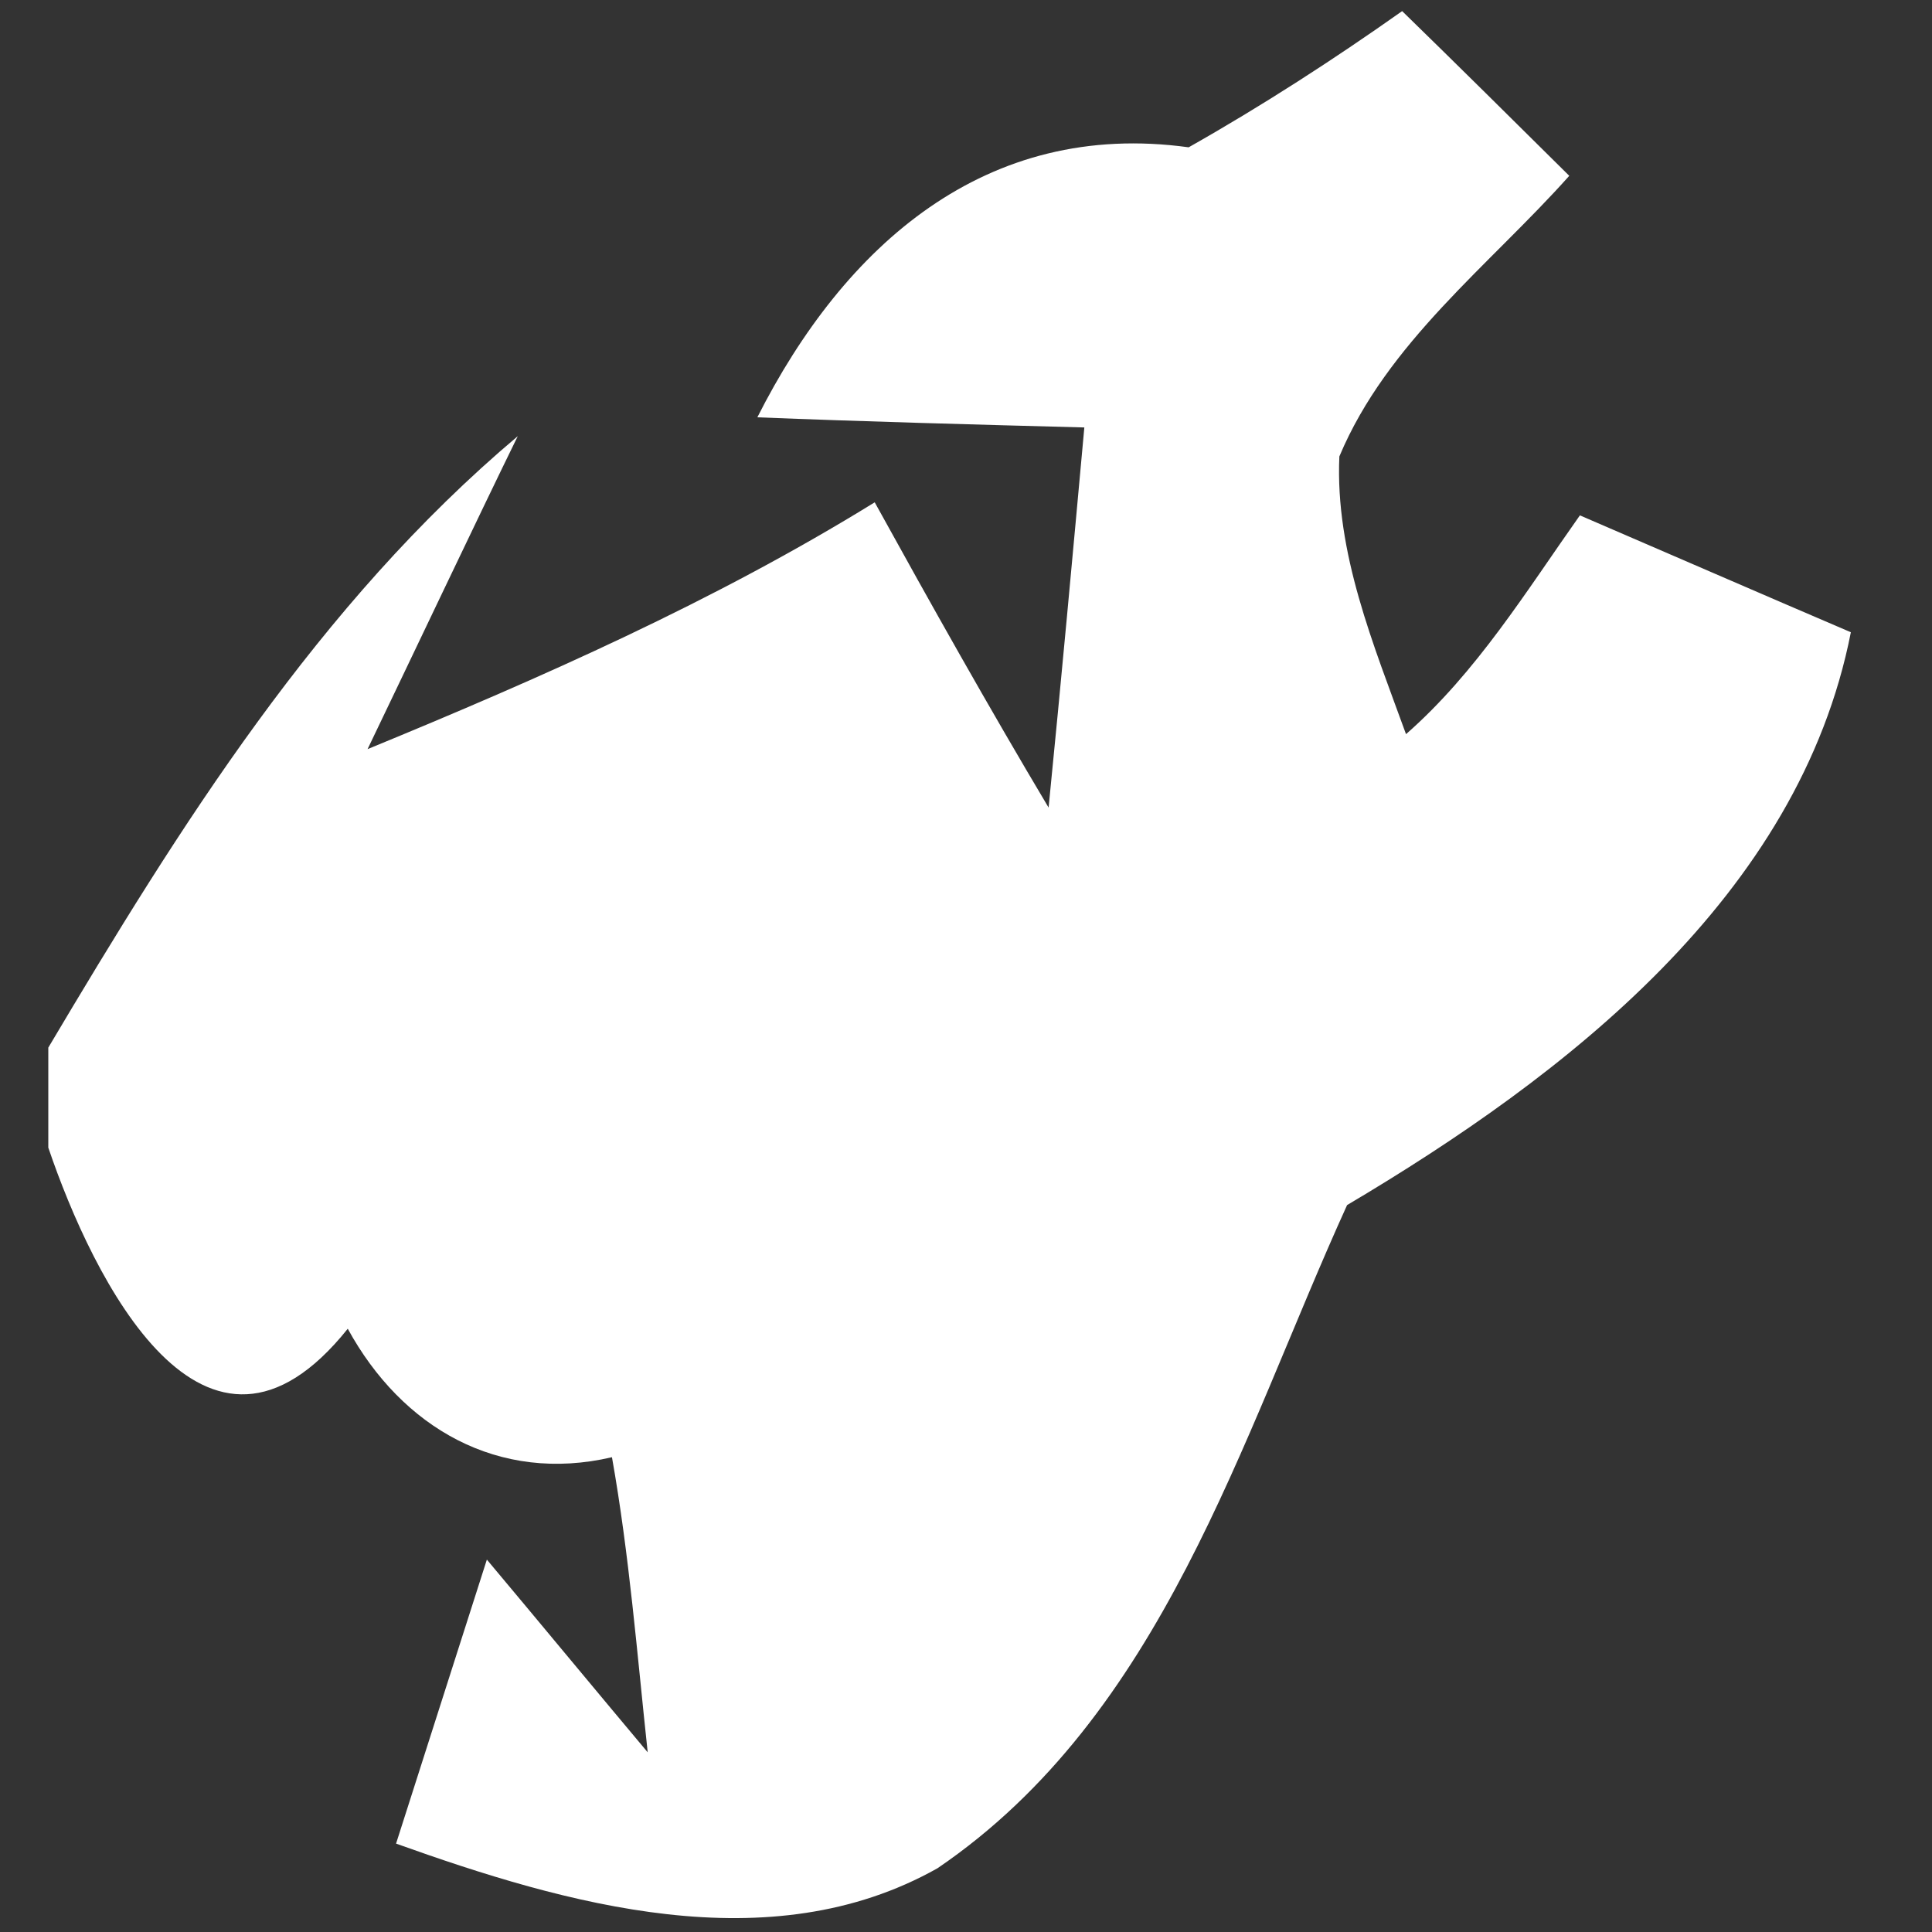 <?xml version="1.0" encoding="UTF-8"?>
<!DOCTYPE svg PUBLIC "-//W3C//DTD SVG 1.1//EN" "http://www.w3.org/Graphics/SVG/1.1/DTD/svg11.dtd">
<svg version="1.1" xmlns="http://www.w3.org/2000/svg" xmlns:xlink="http://www.w3.org/1999/xlink" width="40" height="40"  xml:space="preserve" id="rainmakerIcon">
    <rect width="100%" height="100%" fill="#333333" stroke="none"/>
    <!-- Generated by PaintCode (www.paintcodeapp.com) -->
    <g id="rainmakerIcon-group000000ff">
        <path id="rainmakerIcon-bezier" stroke="none" fill="rgb(255, 255, 255)" d="M 24.61,3.05 C 26.13,2.19 27.6,1.24 29.03,0.23 30.19,1.36 31.35,2.51 32.49,3.64 30.84,5.49 28.72,7.09 27.73,9.45 27.64,11.45 28.44,13.35 29.11,15.2 30.57,13.92 31.6,12.24 32.71,10.67 34.59,11.48 36.45,12.29 38.32,13.09 37.25,18.55 32.41,22.27 27.89,24.95 25.68,29.81 24.07,35.51 19.41,38.68 15.93,40.64 11.72,39.43 8.2,38.17 8.83,36.21 9.45,34.25 10.08,32.29 10.92,33.29 12.57,35.28 13.41,36.28 13.19,34.24 13.03,32.2 12.67,30.17 10.32,30.72 8.32,29.56 7.2,27.51 4.24,31.21 1.92,26.47 1,23.76 L 1,21.69 C 3.72,17.11 6.59,12.51 10.72,9.03 9.93,10.64 8.39,13.89 7.61,15.51 11.21,14.03 14.79,12.45 18.11,10.4 19.28,12.52 20.47,14.64 21.71,16.72 21.97,14.11 22.21,11.48 22.45,8.85 20.19,8.79 17.93,8.73 15.68,8.64 17.48,5.08 20.41,2.47 24.61,3.05 Z M 24.61,3.05" />
    </g>
</svg>
